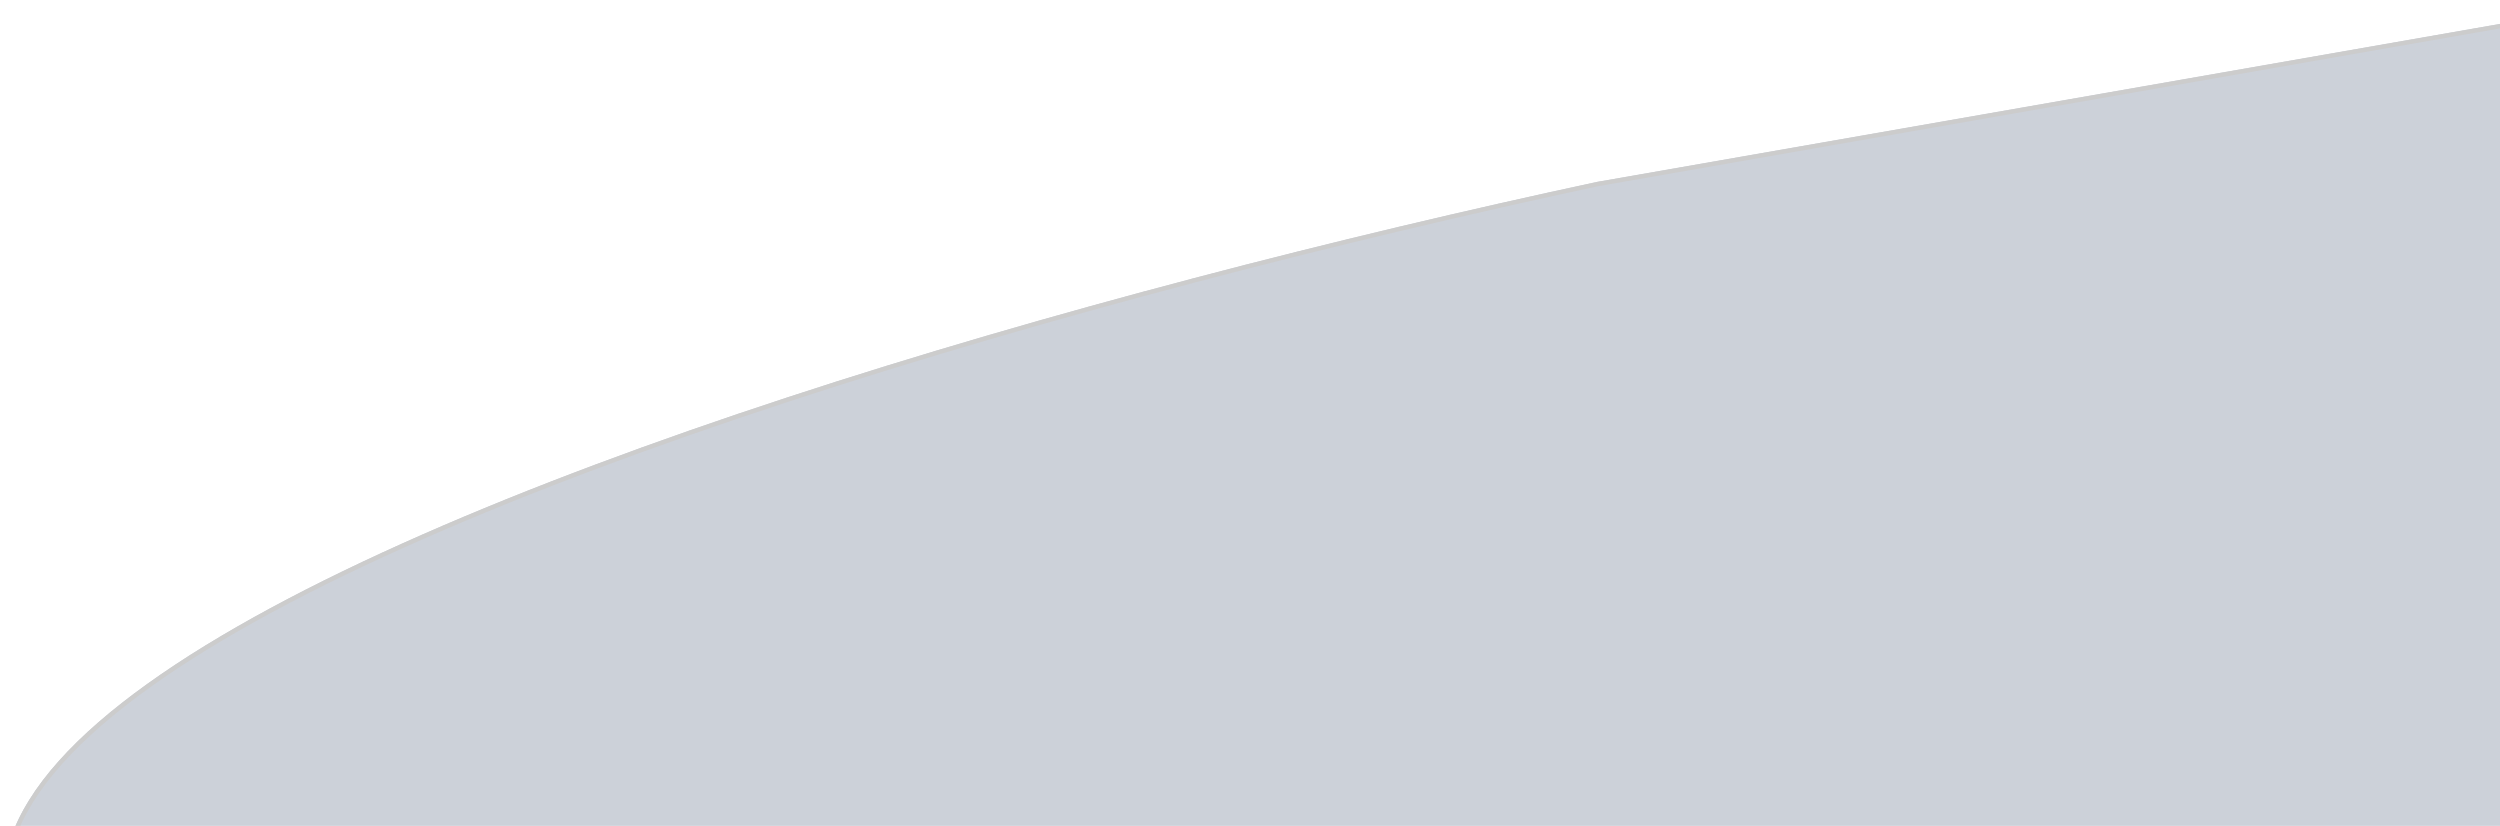 <svg width="563" height="186" viewBox="0 0 563 186" fill="none" xmlns="http://www.w3.org/2000/svg">
<g filter="url(#filter0_b_3_29)">
<path d="M201.959 289.388C-227.006 209.868 128.353 90.641 359.653 40.967L593.391 0.068L678.391 142.922C698.316 224.877 630.925 368.908 201.959 289.388Z" fill="#CCD1D9"/>
<path d="M359.749 41.457C301.939 53.873 236.382 70.634 177.267 90.031C118.135 109.435 65.498 131.461 33.498 154.392C17.49 165.863 6.722 177.508 2.831 189.098C0.89 194.88 0.659 200.651 2.345 206.399C4.033 212.153 7.65 217.914 13.454 223.655C25.073 235.145 45.394 246.49 76.256 257.449C107.107 268.405 148.444 278.959 202.051 288.897C416.5 328.651 540.449 312.498 608.274 276.267C642.174 258.159 662.049 235.037 672.218 211.367C682.377 187.721 682.863 163.493 677.923 143.113L593.138 0.62L359.758 41.455C359.755 41.456 359.752 41.457 359.749 41.457Z" stroke="#CCCCCC"/>
</g>
<defs>
<filter id="filter0_b_3_29" x="-3.285" y="-3.932" width="688.76" height="320.501" filterUnits="userSpaceOnUse" color-interpolation-filters="sRGB">
<feFlood flood-opacity="0" result="BackgroundImageFix"/>
<feGaussianBlur in="BackgroundImageFix" stdDeviation="2"/>
<feComposite in2="SourceAlpha" operator="in" result="effect1_backgroundBlur_3_29"/>
<feBlend mode="normal" in="SourceGraphic" in2="effect1_backgroundBlur_3_29" result="shape"/>
</filter>
</defs>
</svg>
